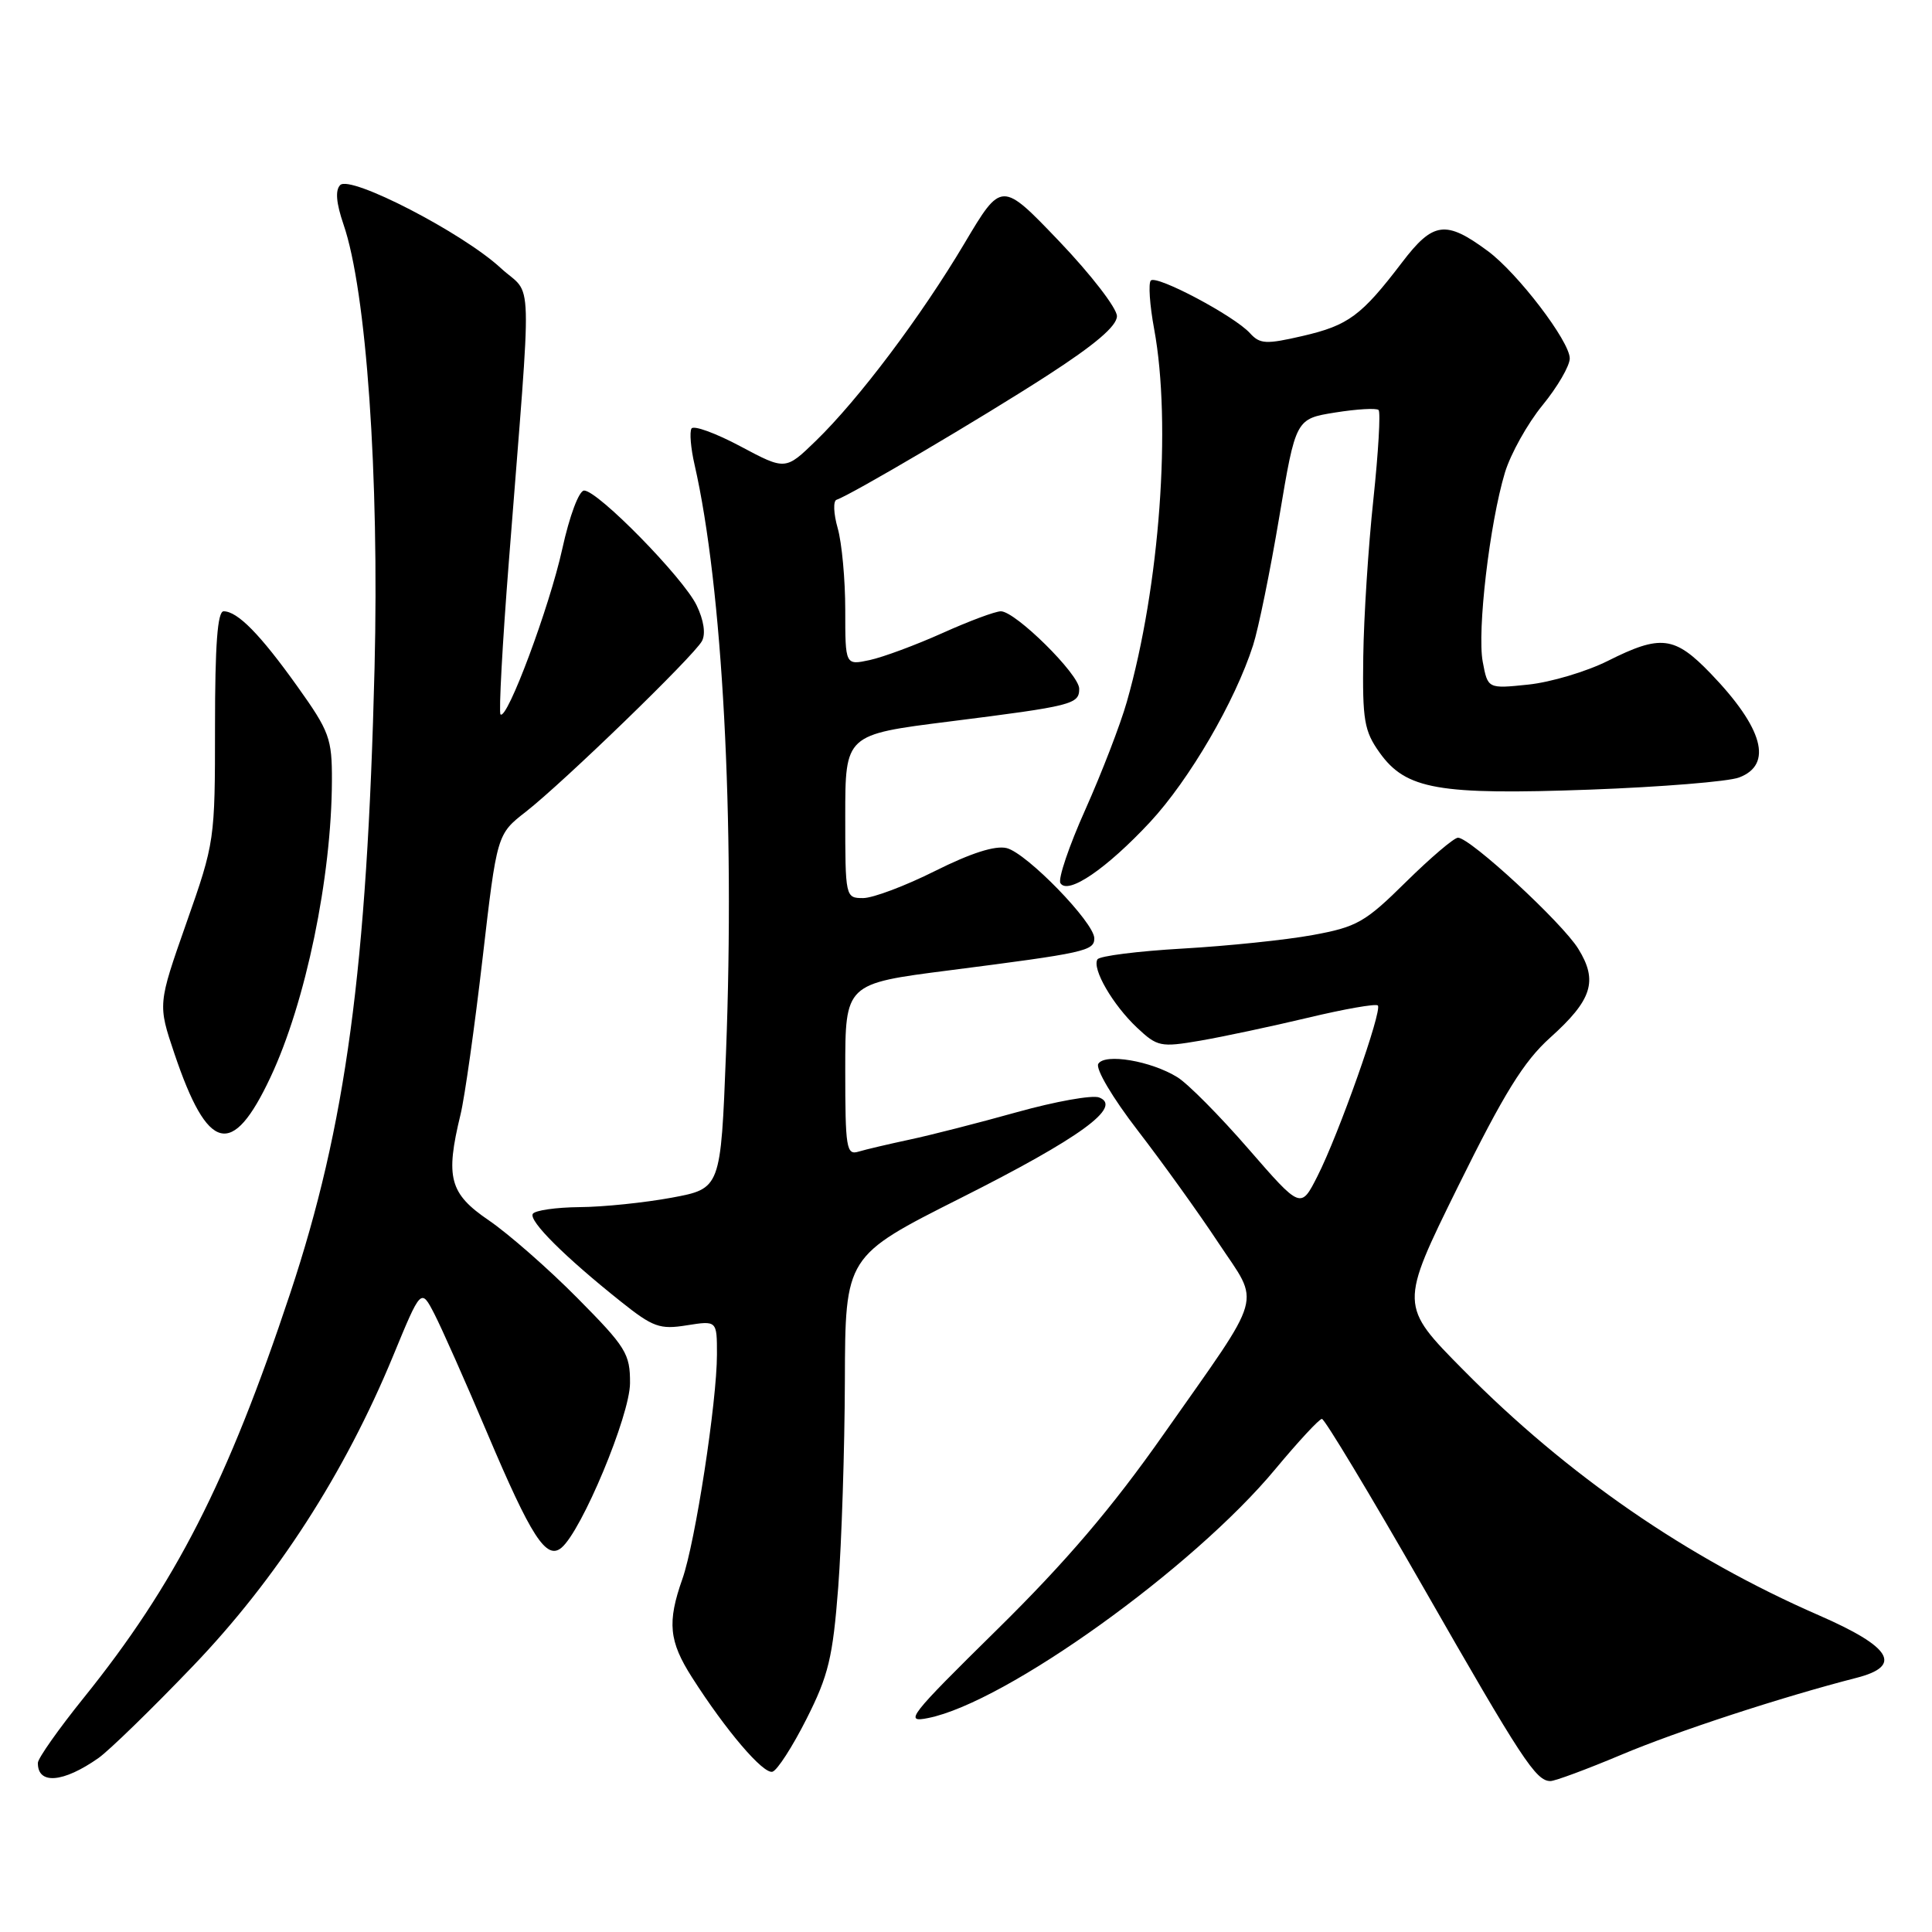 <?xml version="1.0" encoding="UTF-8" standalone="no"?>
<!DOCTYPE svg PUBLIC "-//W3C//DTD SVG 1.1//EN" "http://www.w3.org/Graphics/SVG/1.1/DTD/svg11.dtd" >
<svg xmlns="http://www.w3.org/2000/svg" xmlns:xlink="http://www.w3.org/1999/xlink" version="1.1" viewBox="0 0 256 256">
 <g >
 <path fill="currentColor"
d=" M 13.06 232.94 C 14.46 231.95 20.09 226.48 25.56 220.77 C 36.64 209.22 45.67 195.23 52.10 179.64 C 55.79 170.69 55.79 170.69 57.55 174.09 C 58.52 175.97 61.68 183.08 64.57 189.91 C 70.40 203.67 72.39 206.75 74.39 205.09 C 77.08 202.86 83.47 187.54 83.48 183.28 C 83.50 179.38 82.96 178.51 76.50 171.99 C 72.65 168.10 67.37 163.48 64.78 161.71 C 59.56 158.16 58.99 156.05 61.02 147.69 C 61.58 145.39 62.89 136.08 63.94 127.02 C 65.85 110.54 65.85 110.54 69.68 107.56 C 74.68 103.65 91.93 86.94 93.01 84.95 C 93.53 84.00 93.26 82.18 92.30 80.20 C 90.53 76.54 79.22 65.00 77.40 65.00 C 76.72 65.00 75.47 68.33 74.50 72.75 C 72.81 80.43 67.18 95.52 66.32 94.66 C 66.08 94.41 66.57 85.27 67.43 74.35 C 70.53 34.60 70.68 39.52 66.32 35.49 C 61.28 30.84 46.43 23.17 45.08 24.52 C 44.40 25.20 44.55 26.91 45.51 29.72 C 48.55 38.52 50.26 63.01 49.63 88.50 C 48.64 128.40 45.84 149.14 38.45 171.38 C 30.14 196.38 23.24 209.89 11.07 225.00 C 7.75 229.12 5.03 232.99 5.02 233.58 C 4.97 236.51 8.37 236.24 13.06 232.94 Z  M 214.82 232.52 C 222.18 229.41 236.17 224.84 246.00 222.32 C 252.16 220.74 250.65 218.24 241.00 214.03 C 223.53 206.41 207.70 195.49 193.91 181.54 C 185.43 172.97 185.43 172.97 193.19 157.23 C 199.30 144.85 201.90 140.65 205.40 137.50 C 210.97 132.50 211.77 129.98 209.13 125.72 C 207.00 122.26 194.80 111.00 193.19 111.00 C 192.67 111.00 189.57 113.64 186.30 116.86 C 180.89 122.21 179.80 122.83 173.93 123.90 C 170.40 124.55 162.65 125.35 156.72 125.69 C 150.78 126.03 145.70 126.67 145.42 127.12 C 144.67 128.35 147.44 133.14 150.66 136.17 C 153.35 138.70 153.79 138.79 159.00 137.90 C 162.03 137.38 168.46 136.01 173.29 134.86 C 178.13 133.70 182.30 132.97 182.57 133.23 C 183.20 133.86 177.39 150.30 174.57 155.85 C 172.36 160.21 172.36 160.21 165.43 152.24 C 161.62 147.85 157.38 143.57 156.00 142.73 C 152.50 140.57 146.40 139.54 145.53 140.96 C 145.13 141.60 147.42 145.47 150.76 149.80 C 154.02 154.03 158.83 160.72 161.43 164.66 C 167.03 173.11 167.68 170.83 154.22 190.00 C 147.36 199.78 141.27 206.92 132.13 215.92 C 120.41 227.46 119.76 228.30 122.98 227.65 C 133.27 225.60 158.11 207.78 169.00 194.65 C 172.03 191.01 174.80 188.02 175.16 188.01 C 175.52 188.01 181.54 198.01 188.55 210.25 C 201.68 233.20 203.52 236.00 205.44 236.00 C 206.05 236.00 210.28 234.43 214.82 232.52 Z  M 106.87 227.76 C 109.78 222.00 110.35 219.63 111.07 210.30 C 111.52 204.36 111.92 192.06 111.95 182.97 C 112.00 166.45 112.00 166.45 127.31 158.74 C 143.11 150.79 148.82 146.64 145.64 145.42 C 144.73 145.07 139.83 145.95 134.74 147.37 C 129.66 148.79 123.25 150.43 120.50 151.01 C 117.75 151.60 114.71 152.31 113.75 152.60 C 112.15 153.09 112.00 152.13 112.00 141.74 C 112.00 130.34 112.00 130.34 125.75 128.58 C 143.83 126.26 145.00 126.00 145.00 124.33 C 145.00 122.25 136.07 113.06 133.40 112.38 C 131.88 112.00 128.66 113.03 123.92 115.40 C 119.97 117.38 115.67 119.00 114.37 119.00 C 112.02 119.00 112.00 118.89 112.00 108.17 C 112.00 97.34 112.00 97.34 125.75 95.61 C 142.16 93.54 143.00 93.32 143.00 91.26 C 143.00 89.35 134.55 81.00 132.62 81.00 C 131.88 81.00 128.40 82.30 124.89 83.88 C 121.37 85.46 117.04 87.07 115.25 87.46 C 112.00 88.16 112.00 88.16 112.00 80.82 C 112.00 76.79 111.55 71.92 111.00 69.99 C 110.45 68.07 110.38 66.37 110.85 66.22 C 112.77 65.58 130.12 55.35 138.75 49.77 C 145.10 45.67 148.00 43.20 148.00 41.89 C 148.00 40.84 144.56 36.38 140.36 31.98 C 132.71 23.98 132.71 23.98 127.80 32.24 C 122.04 41.93 113.79 52.90 108.11 58.41 C 104.08 62.32 104.08 62.32 98.11 59.14 C 94.83 57.39 91.91 56.33 91.63 56.78 C 91.35 57.24 91.53 59.39 92.03 61.56 C 95.74 77.79 97.39 108.62 96.20 139.49 C 95.50 157.49 95.50 157.49 89.00 158.70 C 85.42 159.36 79.94 159.93 76.81 159.95 C 73.68 159.98 70.89 160.38 70.60 160.84 C 70.03 161.76 74.84 166.55 82.26 172.46 C 86.52 175.86 87.43 176.19 91.01 175.61 C 95.00 174.98 95.00 174.98 95.00 179.46 C 95.00 185.72 92.13 204.38 90.42 209.22 C 88.39 214.97 88.64 217.48 91.70 222.27 C 96.19 229.31 101.15 235.12 102.36 234.76 C 102.99 234.58 105.02 231.43 106.87 227.76 Z  M 35.84 142.74 C 40.50 132.84 43.94 116.25 43.98 103.45 C 44.00 97.85 43.66 96.92 39.40 90.95 C 34.48 84.06 31.48 81.00 29.63 81.00 C 28.82 81.00 28.49 85.46 28.49 96.25 C 28.49 111.34 28.46 111.61 24.70 122.29 C 20.91 133.08 20.91 133.08 23.11 139.61 C 27.54 152.73 30.77 153.53 35.84 142.74 Z  M 152.39 108.93 C 157.60 103.32 163.66 92.93 166.04 85.50 C 166.75 83.30 168.31 75.65 169.51 68.50 C 171.69 55.50 171.69 55.50 176.92 54.66 C 179.80 54.20 182.39 54.05 182.67 54.33 C 182.95 54.62 182.64 59.94 181.98 66.17 C 181.31 72.40 180.71 81.78 180.64 87.00 C 180.52 95.44 180.76 96.86 182.80 99.72 C 186.29 104.61 190.56 105.36 210.69 104.63 C 220.14 104.28 229.03 103.56 230.44 103.02 C 234.96 101.31 233.64 96.48 226.68 89.25 C 221.88 84.27 220.06 84.05 213.03 87.58 C 210.21 88.99 205.48 90.40 202.52 90.71 C 197.14 91.27 197.14 91.27 196.47 87.69 C 195.71 83.63 197.38 69.37 199.41 62.62 C 200.16 60.15 202.40 56.13 204.38 53.71 C 206.37 51.28 208.00 48.48 208.00 47.49 C 208.00 45.23 201.10 36.19 197.15 33.27 C 191.57 29.14 189.90 29.36 185.78 34.77 C 180.38 41.85 178.68 43.11 172.60 44.52 C 167.75 45.64 166.95 45.60 165.63 44.15 C 163.57 41.87 153.26 36.40 152.49 37.17 C 152.15 37.52 152.34 40.41 152.93 43.59 C 155.25 56.15 153.68 77.68 149.31 93.00 C 148.45 96.03 145.97 102.44 143.82 107.26 C 141.66 112.07 140.17 116.47 140.51 117.02 C 141.50 118.62 146.63 115.11 152.39 108.93 Z "/>
</g>
</svg>